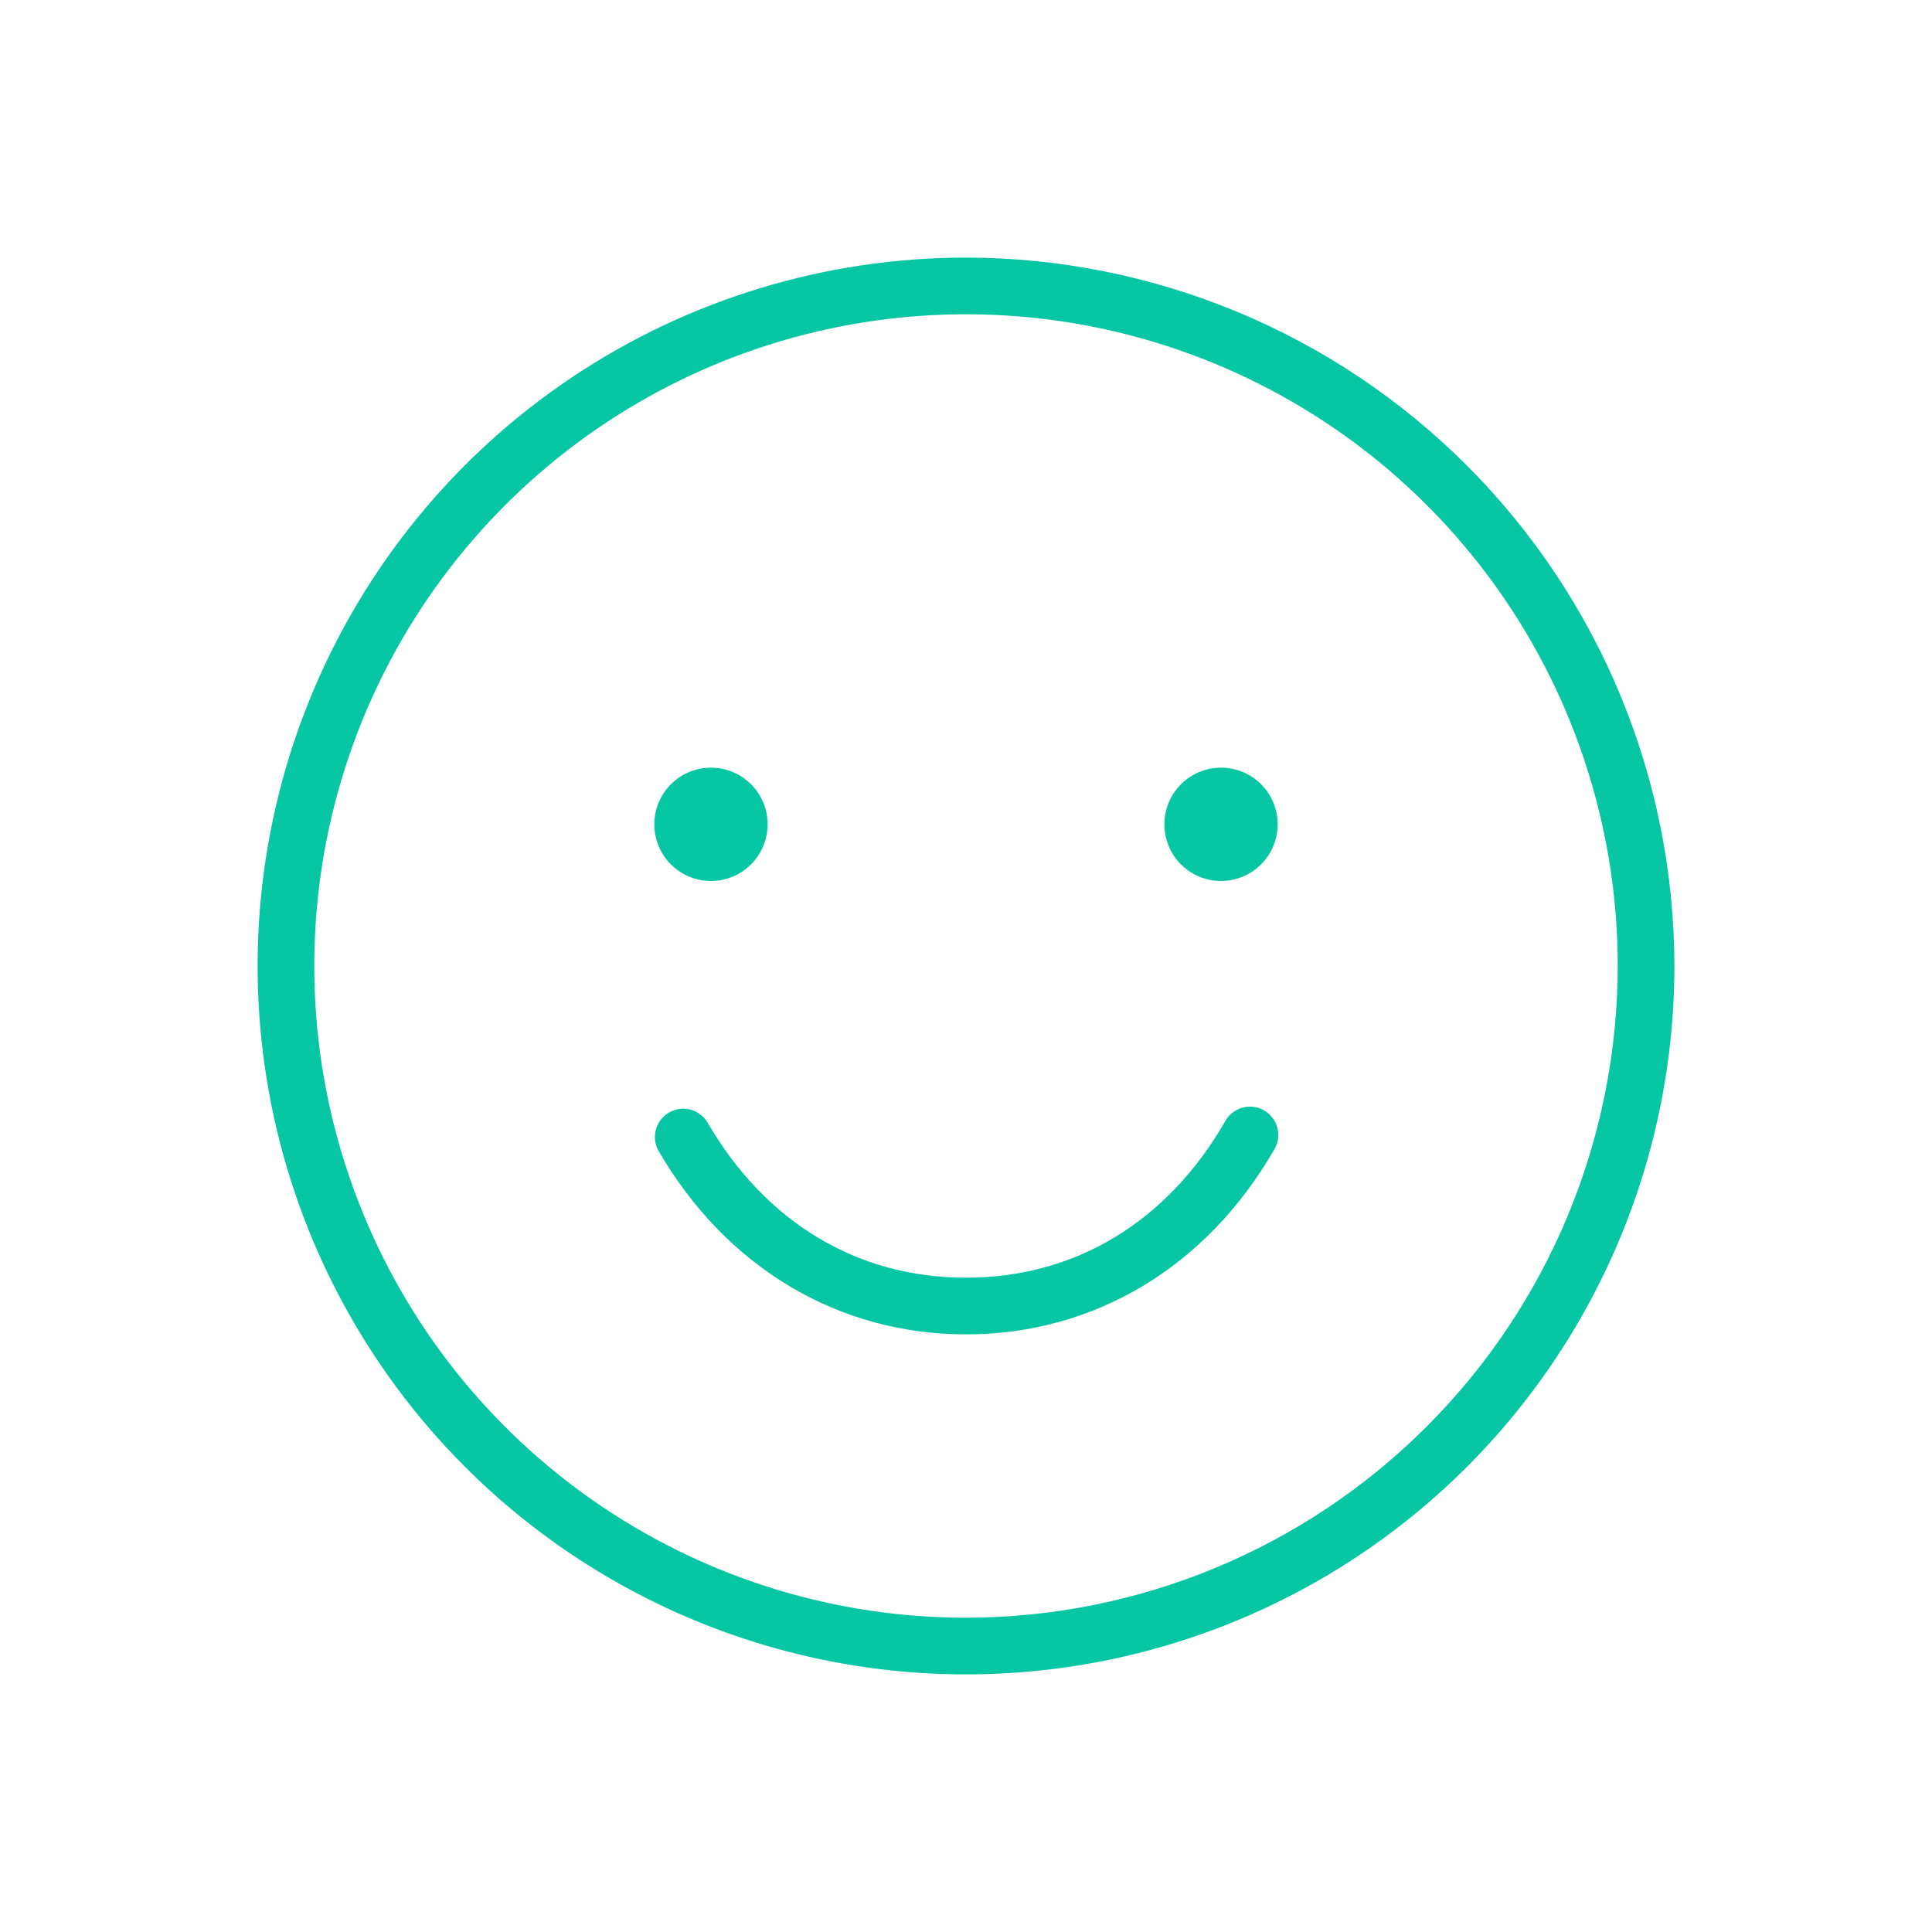 <svg width="60" height="60" viewBox="0 0 60 60" fill="none" xmlns="http://www.w3.org/2000/svg">
<g clip-path="url(#clip0_7730_2608)">
<path d="M39.561 35.72C37.46 39.354 33.975 41.44 30 41.44C26.025 41.44 22.54 39.354 20.439 35.72C20.334 35.519 20.31 35.285 20.373 35.067C20.437 34.849 20.582 34.664 20.778 34.55C20.975 34.437 21.207 34.403 21.428 34.457C21.648 34.511 21.839 34.648 21.961 34.84C23.767 37.962 26.623 39.68 30 39.68C33.377 39.68 36.233 37.962 38.039 34.84C38.094 34.735 38.169 34.642 38.261 34.567C38.353 34.492 38.459 34.436 38.573 34.403C38.687 34.37 38.807 34.36 38.925 34.374C39.042 34.389 39.156 34.427 39.259 34.486C39.362 34.545 39.451 34.625 39.523 34.72C39.594 34.815 39.645 34.923 39.673 35.038C39.702 35.154 39.706 35.274 39.687 35.391C39.668 35.508 39.625 35.62 39.561 35.72ZM52 30C52 34.351 50.71 38.605 48.292 42.222C45.875 45.84 42.439 48.66 38.419 50.325C34.399 51.99 29.976 52.426 25.708 51.577C21.44 50.728 17.52 48.633 14.444 45.556C11.367 42.48 9.272 38.56 8.423 34.292C7.574 30.024 8.01 25.601 9.675 21.581C11.34 17.561 14.16 14.125 17.777 11.708C21.395 9.29 25.649 8 30 8C35.833 8.006 41.425 10.326 45.549 14.451C49.674 18.575 51.994 24.167 52 30ZM50.24 30C50.24 25.997 49.053 22.084 46.829 18.755C44.605 15.427 41.444 12.833 37.745 11.301C34.047 9.769 29.978 9.368 26.051 10.149C22.125 10.93 18.519 12.857 15.688 15.688C12.858 18.519 10.93 22.125 10.149 26.051C9.368 29.977 9.769 34.047 11.301 37.745C12.833 41.444 15.427 44.605 18.755 46.829C22.084 49.053 25.997 50.24 30 50.24C35.366 50.234 40.511 48.1 44.305 44.305C48.1 40.511 50.234 35.366 50.24 30ZM22.08 27.36C22.428 27.36 22.768 27.257 23.058 27.063C23.347 26.87 23.573 26.595 23.706 26.273C23.839 25.952 23.874 25.598 23.806 25.257C23.738 24.915 23.571 24.602 23.325 24.355C23.078 24.109 22.765 23.942 22.423 23.874C22.082 23.806 21.728 23.841 21.407 23.974C21.085 24.107 20.81 24.333 20.617 24.622C20.423 24.912 20.32 25.252 20.32 25.6C20.32 26.067 20.505 26.514 20.835 26.845C21.166 27.175 21.613 27.36 22.08 27.36ZM37.92 23.84C37.572 23.84 37.232 23.943 36.942 24.137C36.653 24.33 36.427 24.605 36.294 24.927C36.161 25.248 36.126 25.602 36.194 25.943C36.262 26.285 36.429 26.598 36.675 26.845C36.922 27.091 37.235 27.258 37.577 27.326C37.918 27.394 38.272 27.359 38.593 27.226C38.915 27.093 39.19 26.867 39.383 26.578C39.577 26.288 39.68 25.948 39.68 25.6C39.68 25.133 39.495 24.686 39.164 24.355C38.834 24.025 38.387 23.84 37.92 23.84Z" fill="#06C6A3"/>
</g>
<defs>
<clipPath id="clip0_7730_2608">
<rect width="44" height="44" fill="white" transform="translate(8 8)"/>
</clipPath>
</defs>
</svg>

